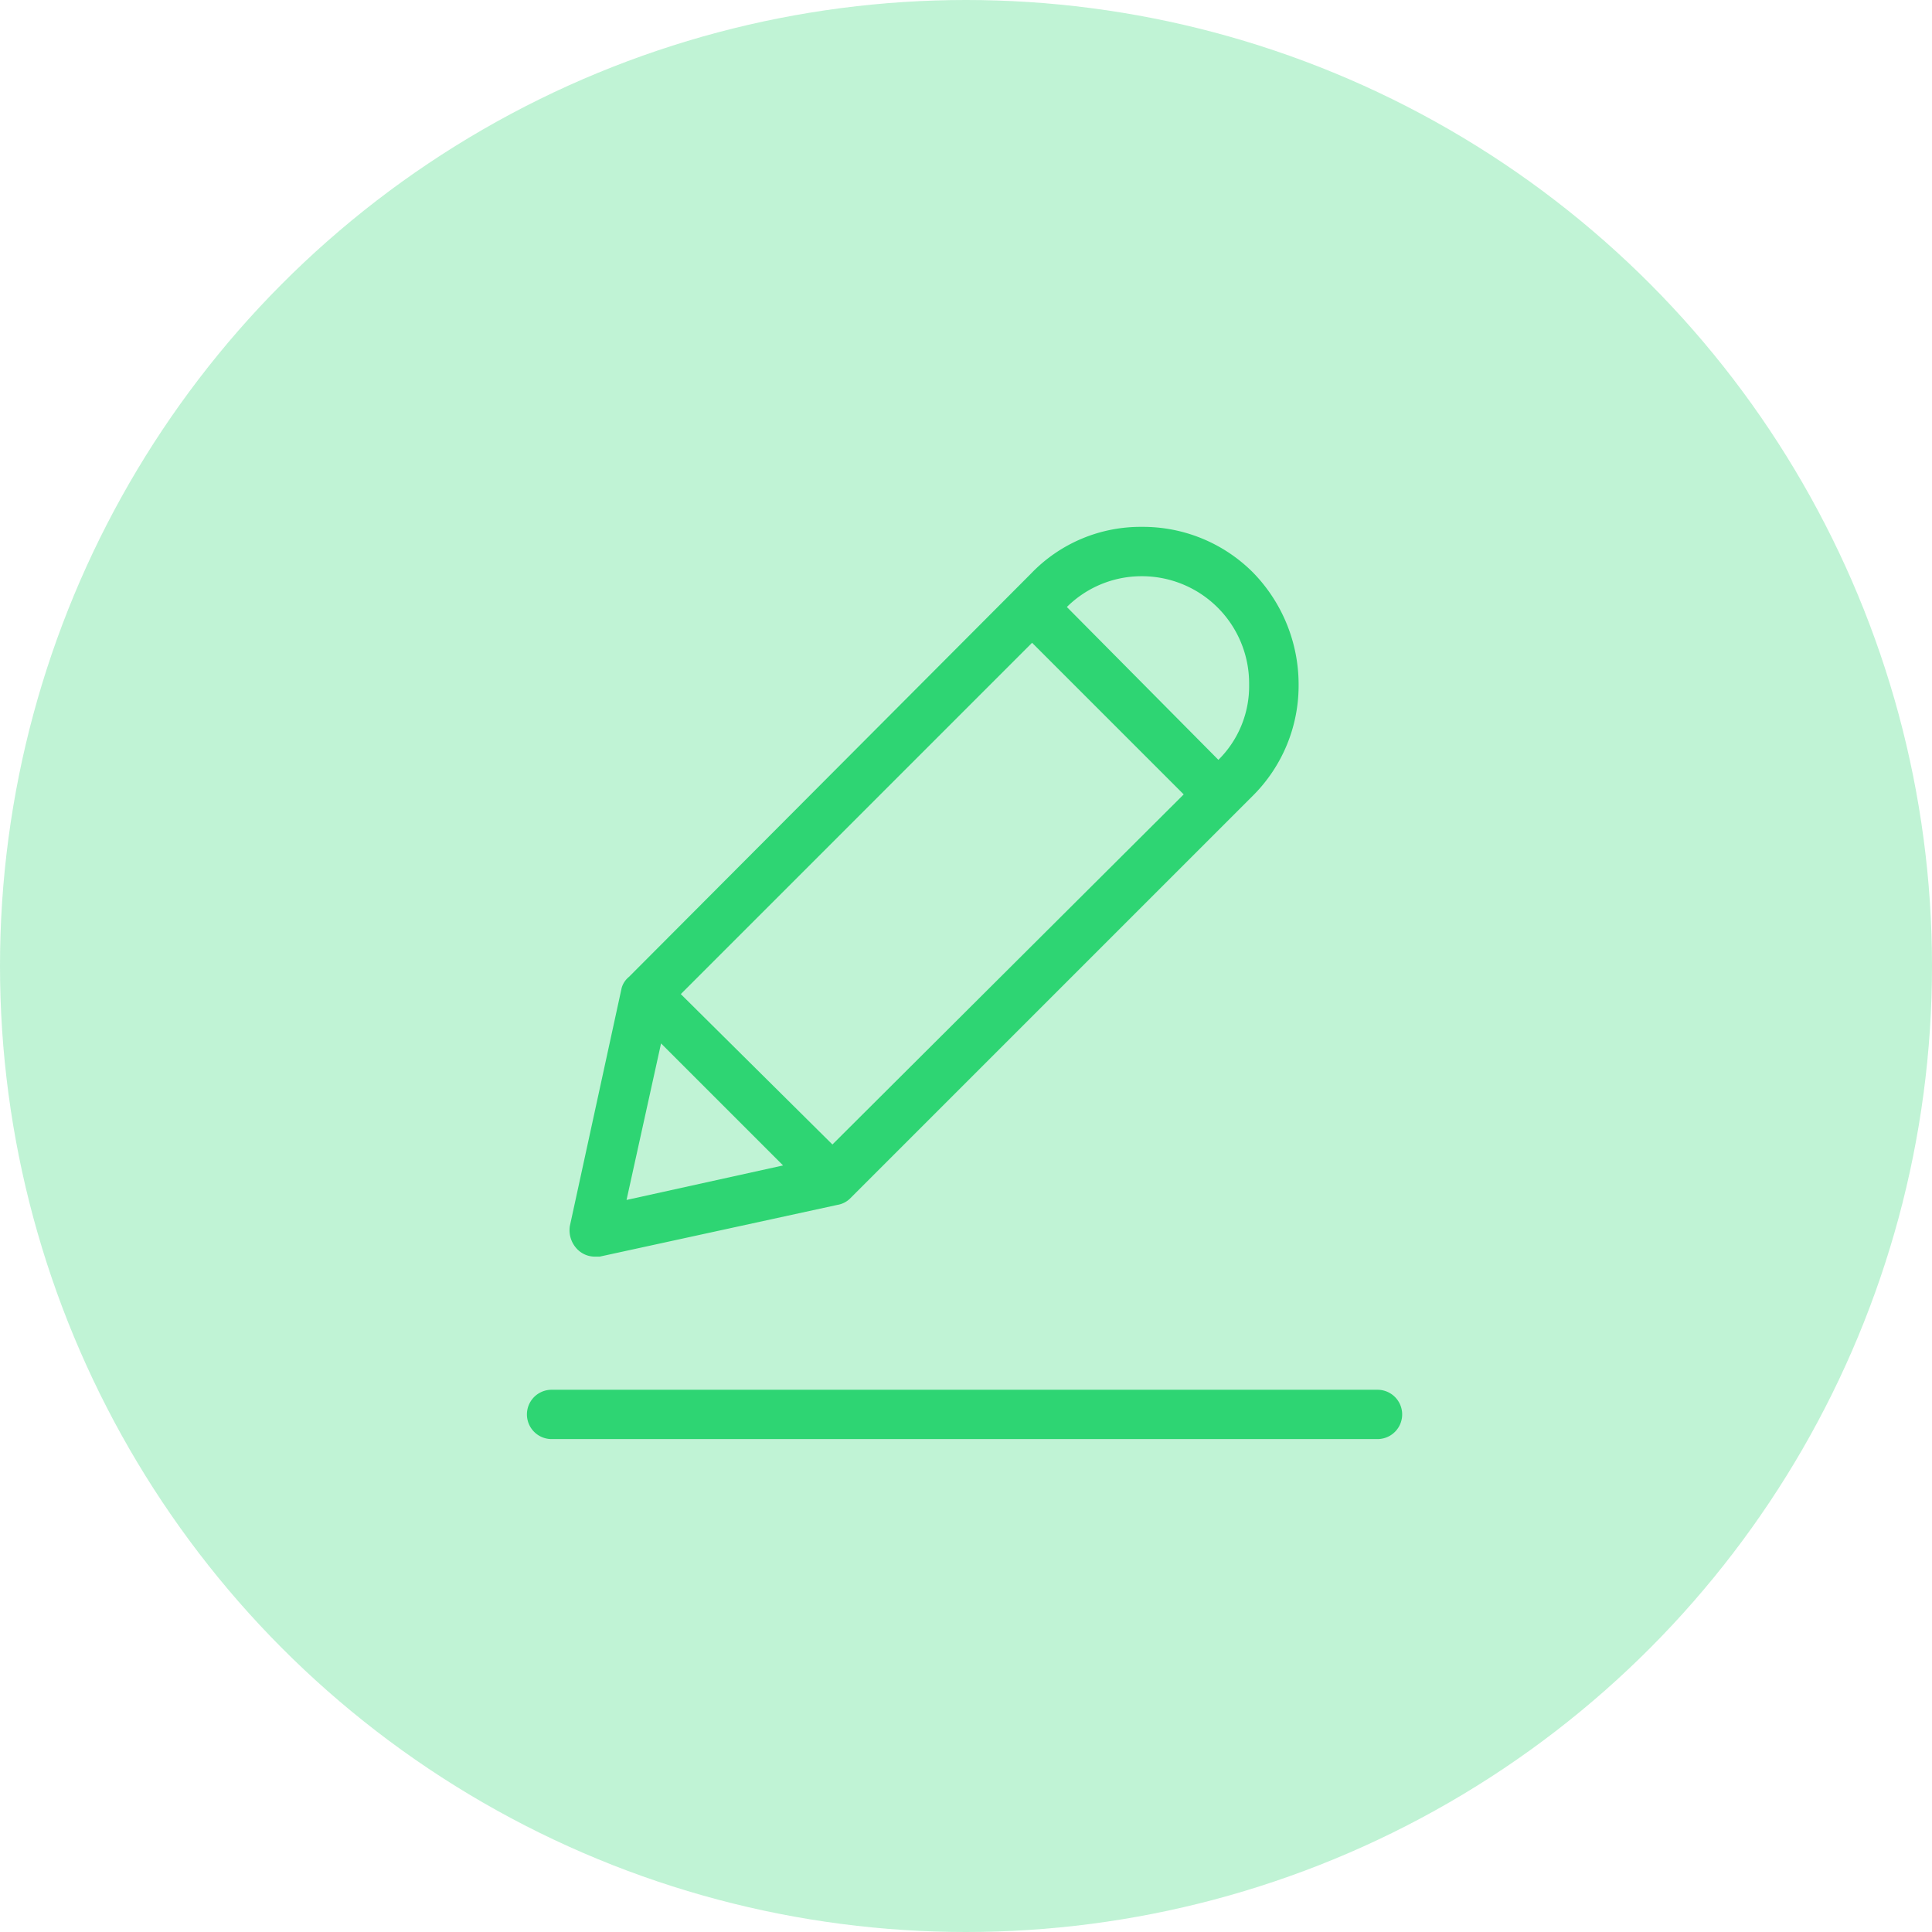 <svg xmlns="http://www.w3.org/2000/svg" width="44" height="44" viewBox="0 0 44 44">
  <g id="edit" transform="translate(-1453 -324)">
    <circle id="Ellipse_263" data-name="Ellipse 263" cx="22" cy="22" r="22" transform="translate(1453 324)" fill="#2ed573" opacity="0.3"/>
    <g id="edit-2" data-name="edit" transform="translate(1457.162 335.999)">
      <g id="Group_1588" data-name="Group 1588" transform="translate(7.838 0)">
        <g id="Group_1587" data-name="Group 1587" transform="translate(0 0)">
          <path id="Path_1559" data-name="Path 1559" d="M26.539,16.62h.112l5.418-1.179a.533.533,0,0,0,.281-.14l9.18-9.18A3.538,3.538,0,0,0,42.57,3.594a3.65,3.65,0,0,0-1.039-2.555A3.537,3.537,0,0,0,39,0a3.453,3.453,0,0,0-2.527,1.067l-9.152,9.18a.505.505,0,0,0-.168.253l-1.179,5.418a.618.618,0,0,0,.168.533A.562.562,0,0,0,26.539,16.62ZM39,1.124a2.442,2.442,0,0,1,2.443,2.442q0,.014,0,.028a2.358,2.358,0,0,1-.7,1.712L37.292,1.825A2.414,2.414,0,0,1,39,1.124Zm-2.5,1.516,3.453,3.453-8,7.973L28.5,10.641Zm-8.45,9.124,2.779,2.779-3.565.786Z" transform="translate(-24.995 0)" fill="#2ed573"/>
          <path id="Path_1560" data-name="Path 1560" d="M27.209,365.717H8.4a.561.561,0,0,0,0,1.123h18.81a.561.561,0,0,0,0-1.123Z" transform="translate(-7.838 -346.065)" fill="#2ed573"/>
        </g>
      </g>
    </g>
  </g>
</svg>
